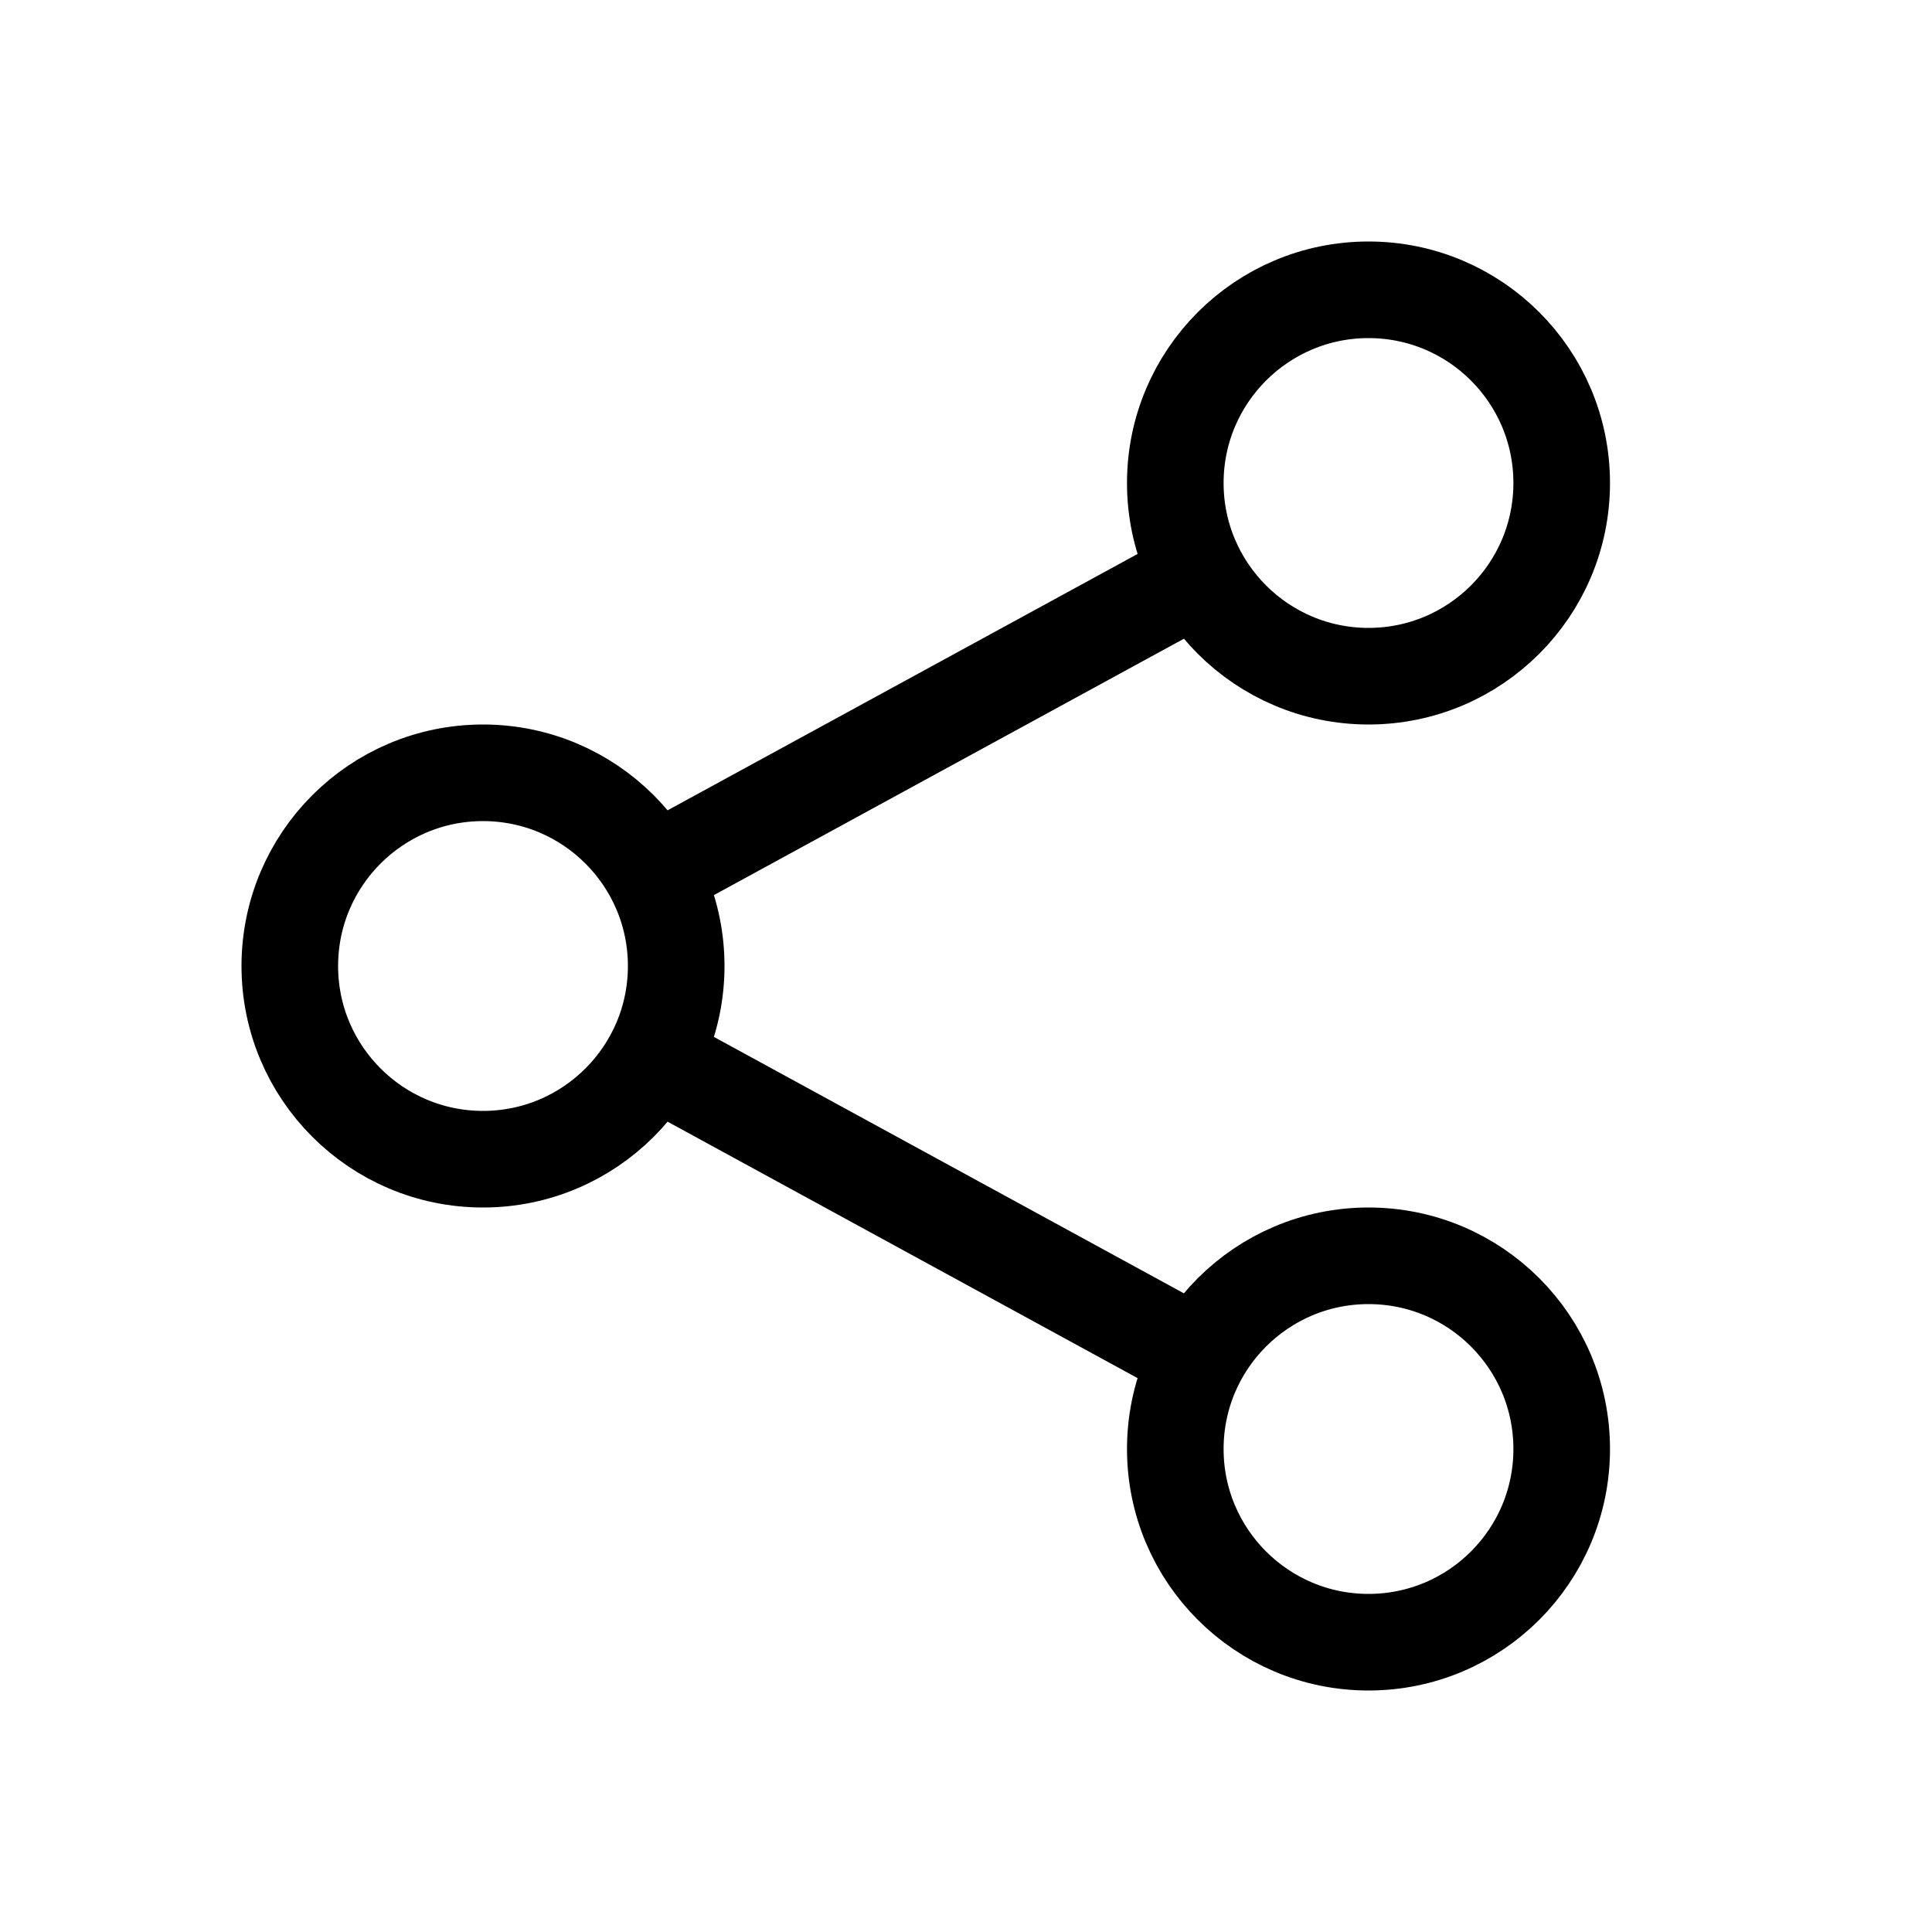 <svg width="24" height="24" viewBox="0 0 24 24" fill="none" xmlns="http://www.w3.org/2000/svg">
<path d="M14.683 7.264L8.184 10.809M14.683 16.737L8.184 13.191" stroke="black" stroke-width="1.2"/>
<path d="M19.4 6C19.4 7.325 18.326 8.4 17 8.4C15.675 8.4 14.6 7.325 14.6 6C14.6 4.675 15.675 3.6 17 3.6C18.326 3.6 19.4 4.675 19.4 6ZM8.4 12C8.4 13.325 7.325 14.4 6 14.4C4.675 14.4 3.6 13.325 3.6 12C3.6 10.675 4.675 9.6 6 9.6C7.325 9.6 8.4 10.675 8.4 12ZM19.4 18C19.4 19.326 18.326 20.4 17 20.4C15.675 20.4 14.6 19.326 14.6 18C14.6 16.674 15.675 15.6 17 15.6C18.326 15.6 19.4 16.674 19.4 18Z" stroke="black" stroke-width="1.2"/>
</svg>
